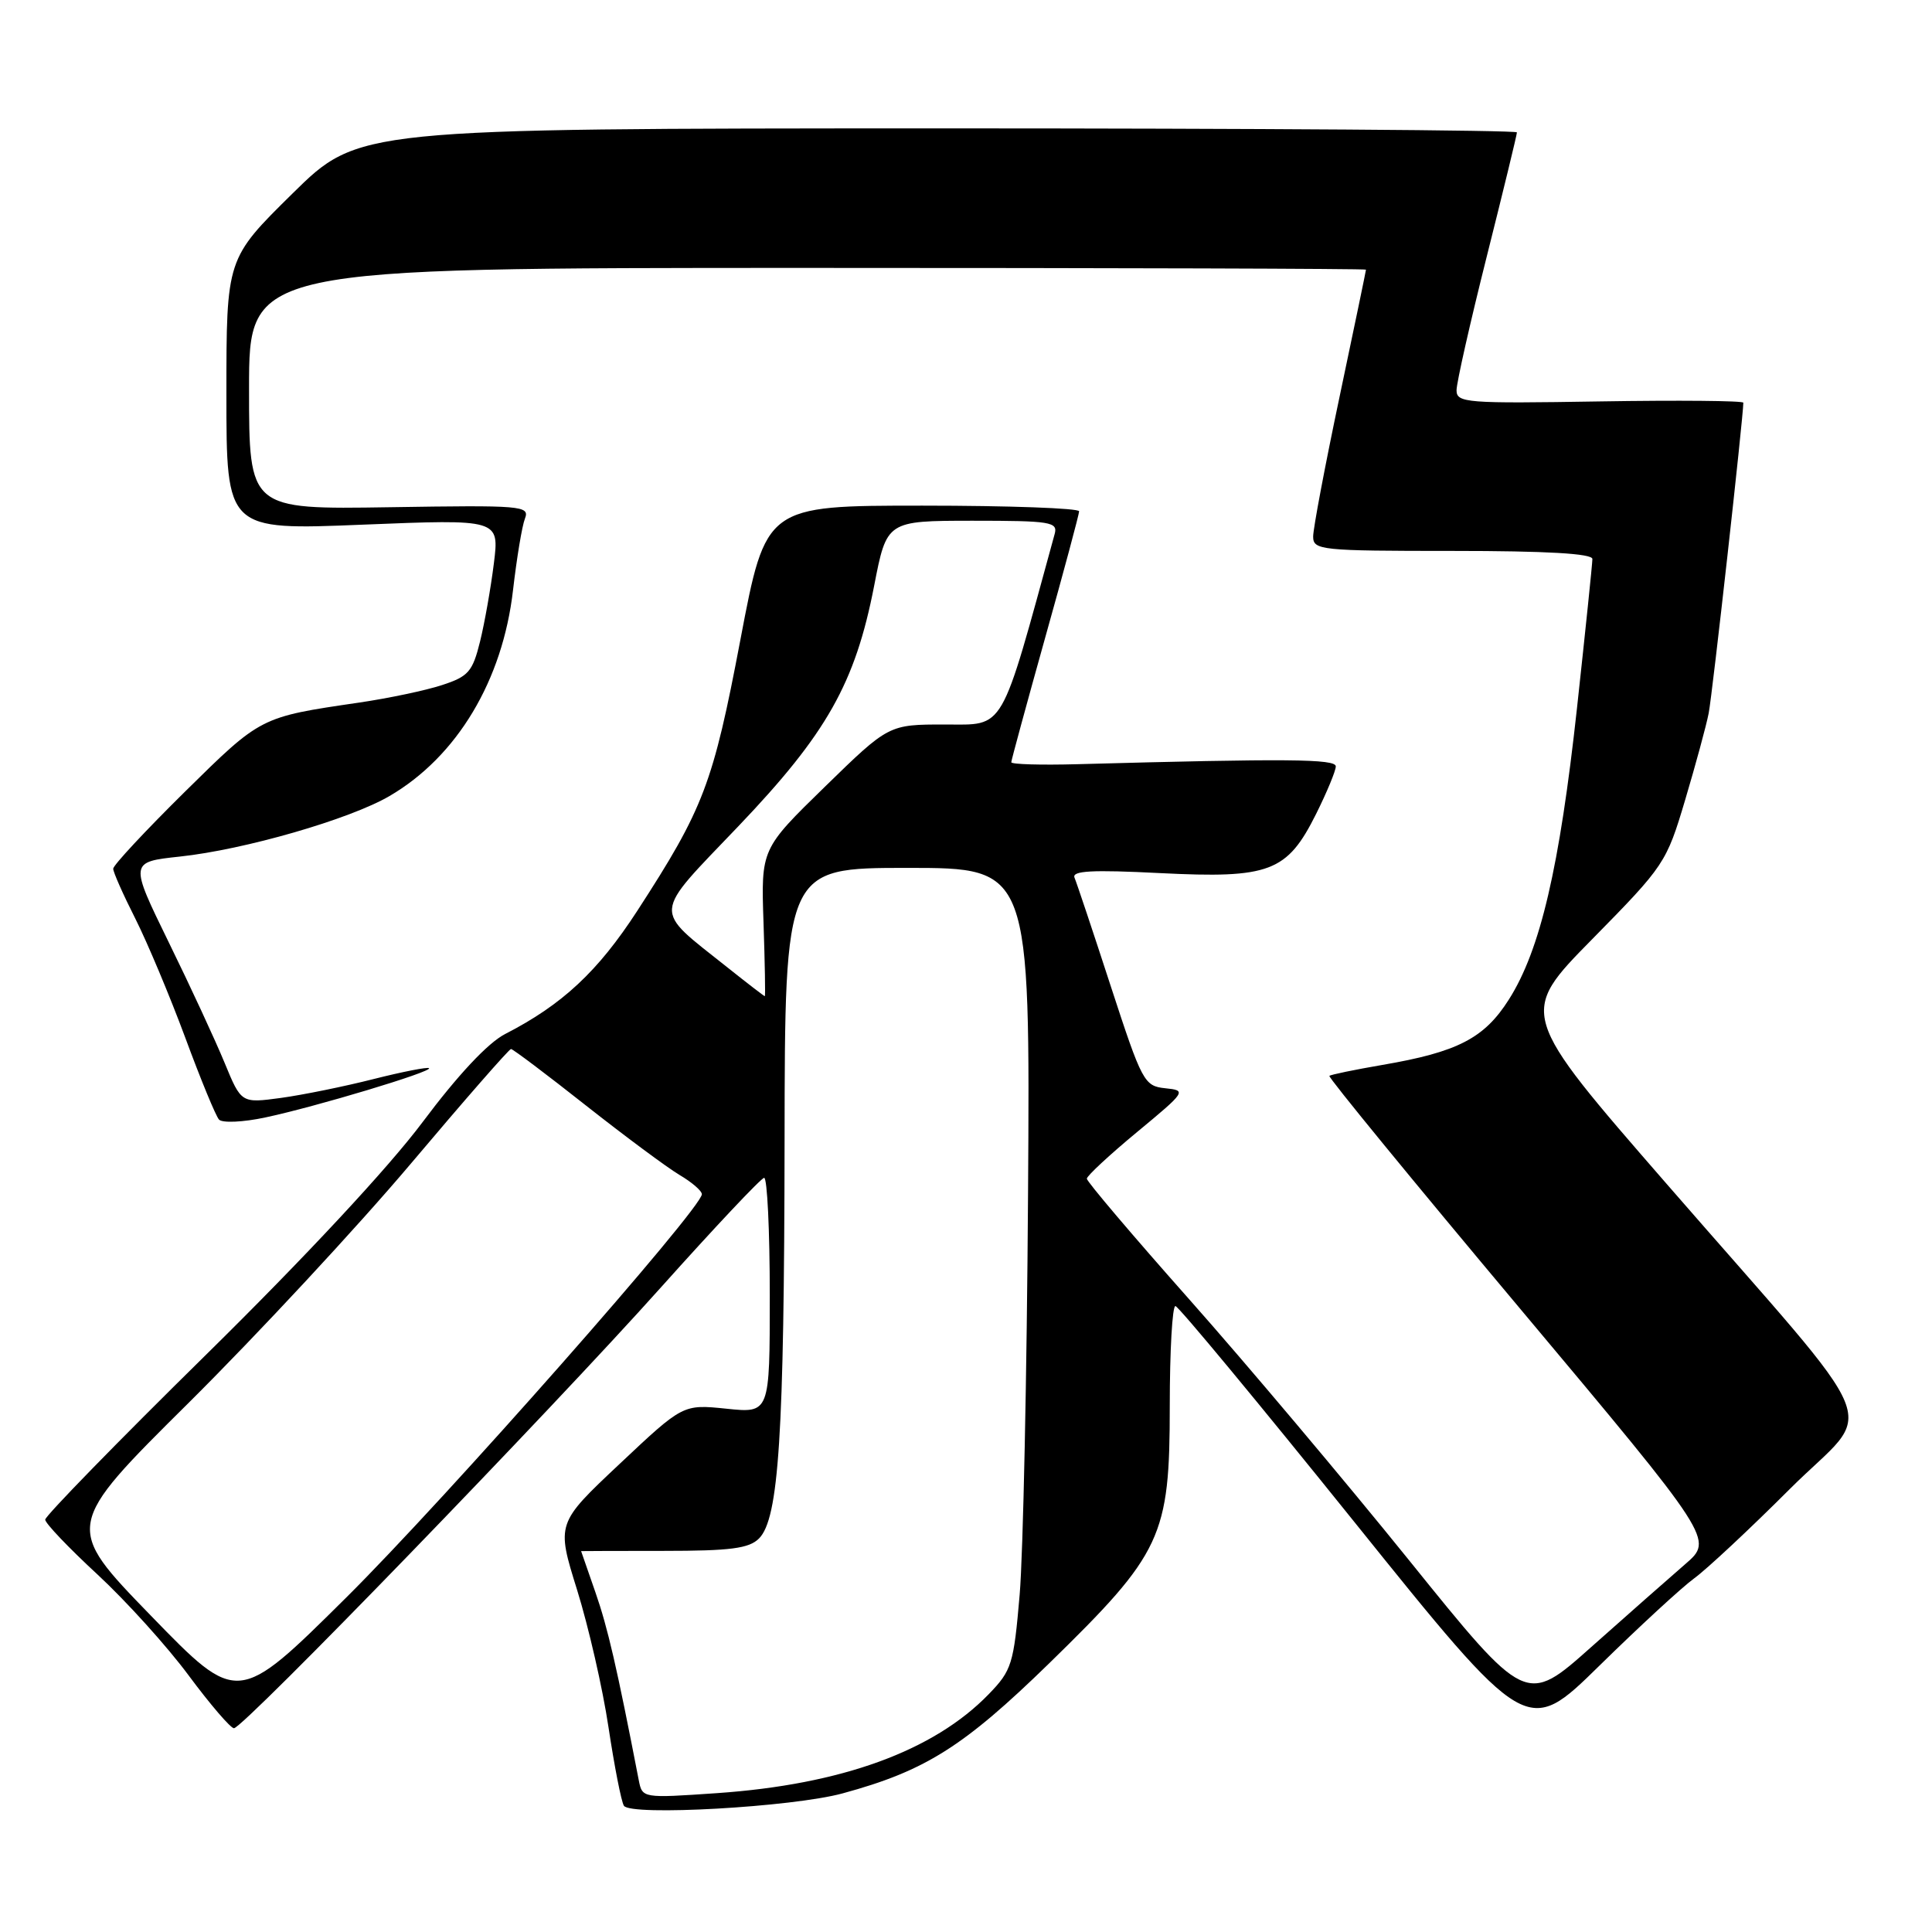 <?xml version="1.0" encoding="UTF-8" standalone="no"?>
<!DOCTYPE svg PUBLIC "-//W3C//DTD SVG 1.1//EN" "http://www.w3.org/Graphics/SVG/1.1/DTD/svg11.dtd" >
<svg xmlns="http://www.w3.org/2000/svg" xmlns:xlink="http://www.w3.org/1999/xlink" version="1.1" viewBox="0 0 256 256">
 <g >
 <path fill="currentColor"
d=" M 111.66 237.63 C 122.60 234.65 127.67 231.46 139.01 220.41 C 153.99 205.79 155.00 203.64 155.00 186.30 C 155.00 178.99 155.34 173.03 155.75 173.06 C 156.16 173.09 166.81 185.94 179.42 201.62 C 202.34 230.12 202.34 230.12 211.92 220.72 C 217.19 215.55 222.85 210.33 224.50 209.13 C 226.15 207.93 231.86 202.60 237.18 197.28 C 248.54 185.95 250.62 191.11 220.88 156.92 C 201.23 134.34 201.23 134.34 211.00 124.42 C 220.56 114.70 220.81 114.33 223.29 106.00 C 224.68 101.33 226.09 96.15 226.41 94.50 C 226.89 92.10 231.00 55.21 231.00 53.36 C 231.00 53.10 222.45 53.02 212.00 53.19 C 194.27 53.48 193.00 53.38 193.00 51.71 C 193.00 50.72 194.80 42.75 197.00 34.00 C 199.20 25.25 201.00 17.84 201.00 17.54 C 201.00 17.25 166.46 17.01 124.25 17.01 C 47.50 17.03 47.50 17.03 38.75 25.65 C 30.00 34.27 30.00 34.27 30.00 52.26 C 30.00 70.26 30.00 70.26 48.08 69.52 C 66.17 68.79 66.17 68.79 65.44 74.65 C 65.04 77.87 64.22 82.52 63.61 85.00 C 62.62 89.00 62.07 89.64 58.56 90.78 C 56.40 91.49 51.45 92.53 47.56 93.10 C 34.46 95.02 34.61 94.95 24.52 104.89 C 19.29 110.05 15.00 114.65 15.00 115.11 C 15.00 115.57 16.32 118.54 17.93 121.72 C 19.53 124.90 22.51 132.00 24.55 137.50 C 26.58 143.00 28.59 147.88 29.02 148.35 C 29.45 148.82 32.21 148.70 35.15 148.07 C 41.81 146.66 57.33 141.99 56.85 141.54 C 56.66 141.36 53.35 142.01 49.50 142.98 C 45.65 143.96 40.13 145.08 37.23 145.48 C 31.97 146.19 31.97 146.19 29.77 140.85 C 28.56 137.91 25.23 130.71 22.36 124.86 C 17.16 114.22 17.16 114.22 23.83 113.50 C 32.39 112.59 46.34 108.56 51.61 105.48 C 60.56 100.26 66.61 90.16 67.98 78.18 C 68.47 73.96 69.17 69.69 69.56 68.71 C 70.21 67.01 69.19 66.93 51.62 67.21 C 33.00 67.50 33.00 67.50 33.00 51.50 C 33.00 35.50 33.00 35.50 107.00 35.50 C 147.70 35.50 181.00 35.60 181.00 35.73 C 181.00 35.86 179.43 43.43 177.50 52.57 C 175.57 61.71 174.00 70.04 174.00 71.09 C 174.00 72.90 174.96 73.00 192.50 73.00 C 204.95 73.00 211.00 73.35 211.00 74.07 C 211.00 74.65 210.08 83.54 208.96 93.82 C 206.65 114.96 204.10 125.87 199.94 132.43 C 196.68 137.58 193.15 139.40 183.16 141.11 C 179.50 141.74 176.34 142.39 176.15 142.56 C 175.96 142.73 187.34 156.62 201.44 173.43 C 227.07 204.00 227.07 204.00 223.31 207.25 C 221.24 209.04 215.64 213.98 210.87 218.22 C 202.20 225.95 202.20 225.95 186.69 206.72 C 178.16 196.15 165.07 180.61 157.59 172.18 C 150.12 163.76 144.01 156.56 144.01 156.18 C 144.02 155.81 147.01 153.03 150.67 150.00 C 157.18 144.61 157.25 144.49 154.41 144.20 C 151.61 143.91 151.33 143.38 147.19 130.70 C 144.83 123.44 142.66 116.96 142.38 116.30 C 141.99 115.38 144.67 115.23 153.71 115.69 C 168.26 116.42 170.55 115.55 174.40 107.83 C 175.83 104.96 177.00 102.13 177.00 101.55 C 177.00 100.55 170.52 100.50 142.75 101.26 C 137.94 101.39 134.00 101.28 134.00 101.00 C 134.01 100.72 136.03 93.30 138.49 84.50 C 140.96 75.70 142.98 68.16 142.99 67.75 C 142.99 67.34 133.66 67.00 122.24 67.00 C 101.48 67.00 101.48 67.00 98.11 84.75 C 94.48 103.88 93.25 107.11 84.43 120.71 C 79.22 128.73 74.52 133.12 66.92 137.02 C 64.65 138.19 60.67 142.44 56.00 148.68 C 51.48 154.72 40.44 166.58 27.31 179.50 C 15.57 191.05 5.98 200.89 5.99 201.36 C 5.99 201.84 9.11 205.11 12.92 208.63 C 16.73 212.16 22.17 218.18 25.01 222.02 C 27.86 225.86 30.56 229.00 31.00 229.00 C 32.23 229.00 72.87 187.03 87.60 170.56 C 94.70 162.63 100.84 156.11 101.25 156.07 C 101.66 156.03 102.00 163.03 102.00 171.63 C 102.00 187.26 102.00 187.26 96.25 186.66 C 90.50 186.07 90.50 186.07 82.11 193.97 C 73.72 201.86 73.72 201.86 76.47 210.68 C 77.98 215.53 79.86 223.72 80.63 228.88 C 81.41 234.04 82.32 238.71 82.67 239.27 C 83.53 240.66 105.01 239.45 111.66 237.63 Z  M 84.64 235.89 C 81.73 220.86 80.53 215.69 78.91 211.03 C 77.86 208.03 77.00 205.55 77.00 205.53 C 77.00 205.52 81.93 205.50 87.96 205.50 C 96.79 205.50 99.25 205.18 100.57 203.86 C 103.20 201.23 103.91 190.20 103.96 151.25 C 104.00 115.00 104.00 115.00 120.25 115.00 C 136.50 115.00 136.50 115.00 136.22 158.25 C 136.07 182.04 135.57 205.92 135.11 211.31 C 134.32 220.52 134.07 221.33 131.01 224.49 C 123.72 232.01 111.50 236.46 95.01 237.60 C 85.13 238.28 85.11 238.27 84.64 235.89 Z  M 20.00 214.09 C 8.50 202.24 8.50 202.24 25.06 185.82 C 34.16 176.78 47.38 162.55 54.43 154.20 C 61.48 145.84 67.46 139.00 67.71 139.00 C 67.96 139.00 72.42 142.36 77.61 146.46 C 82.81 150.56 88.40 154.71 90.03 155.68 C 91.66 156.64 93.00 157.79 93.00 158.24 C 93.00 160.11 59.02 198.65 45.84 211.72 C 31.50 225.94 31.50 225.94 20.00 214.09 Z  M 96.34 128.15 C 86.42 120.25 86.32 121.54 97.83 109.49 C 109.56 97.20 113.32 90.53 115.83 77.62 C 117.50 69.01 117.50 69.01 128.87 69.00 C 139.21 69.00 140.19 69.16 139.75 70.75 C 132.46 97.37 133.25 96.00 125.20 96.00 C 117.76 96.00 117.76 96.00 109.30 104.25 C 100.84 112.50 100.84 112.50 101.17 122.25 C 101.35 127.61 101.43 132.00 101.34 132.00 C 101.25 132.00 99.00 130.27 96.34 128.15 Z "/>
</g>
</svg>